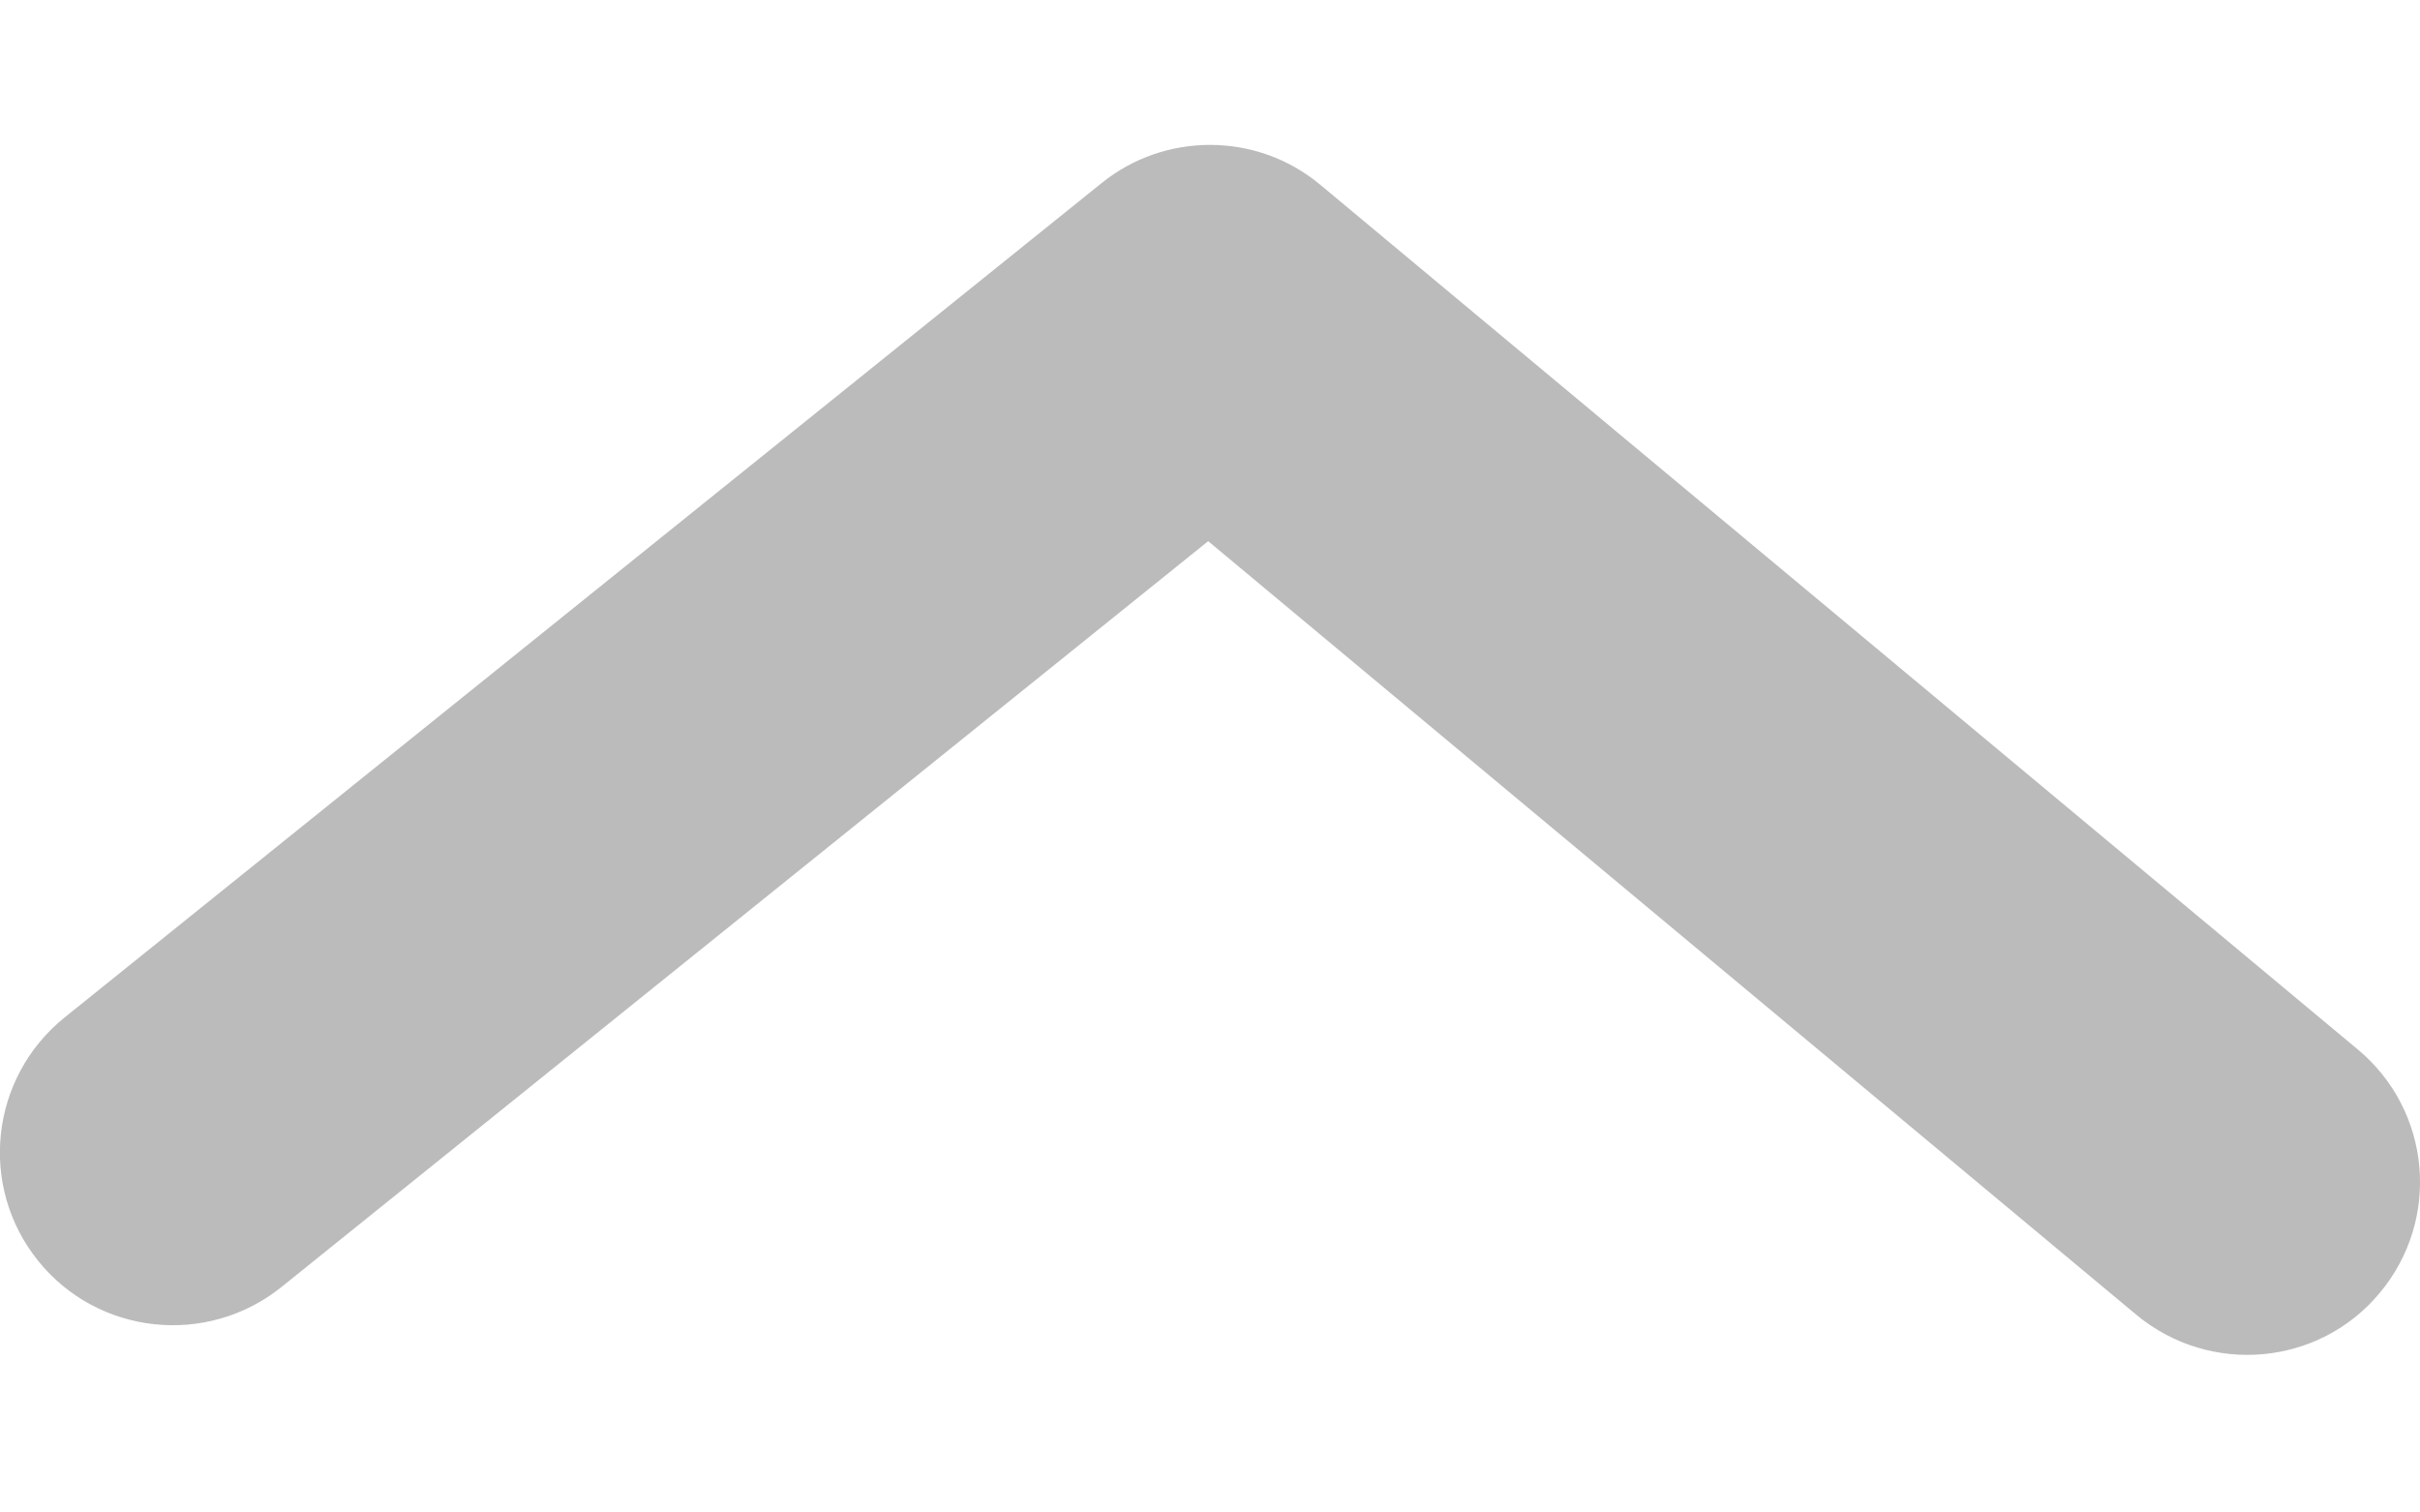 <svg width="8" height="5" viewBox="0 0 8 5" fill="none" xmlns="http://www.w3.org/2000/svg">
<path fill-rule="evenodd" clip-rule="evenodd" d="M4 0.479C4.13 0.479 4.26 0.523 4.366 0.612L7.794 3.469C8.037 3.671 8.07 4.031 7.867 4.274C7.666 4.516 7.306 4.548 7.063 4.347L3.994 1.789L0.93 4.255C0.684 4.452 0.324 4.414 0.126 4.168C-0.072 3.922 -0.033 3.563 0.213 3.364L3.642 0.605C3.746 0.521 3.873 0.479 4 0.479Z" fill="#BCBBBB"/>
</svg>
